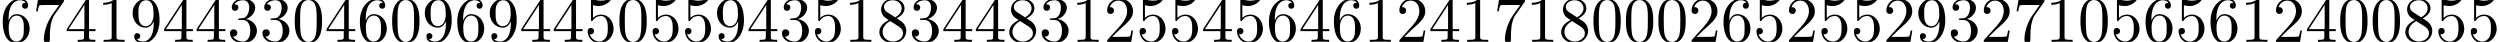 <?xml version='1.0' encoding='UTF-8'?>
<!-- This file was generated by dvisvgm 3.2.2 -->
<svg version='1.1' xmlns='http://www.w3.org/2000/svg' xmlns:xlink='http://www.w3.org/1999/xlink' width='383.563pt' height='6.42pt' viewBox='0 -10.007 383.563 6.42'>
<defs>
<path id='g0-48' d='M4.583-3.188C4.583-3.985 4.533-4.782 4.184-5.519C3.726-6.476 2.909-6.635 2.491-6.635C1.893-6.635 1.166-6.376 .757-5.45C.438-4.762 .389-3.985 .389-3.188C.389-2.441 .428-1.544 .837-.787C1.265 .02 1.993 .219 2.481 .219C3.019 .219 3.776 .01 4.214-.936C4.533-1.624 4.583-2.401 4.583-3.188ZM2.481 0C2.092 0 1.504-.249 1.325-1.205C1.215-1.803 1.215-2.72 1.215-3.308C1.215-3.945 1.215-4.603 1.295-5.141C1.484-6.326 2.232-6.416 2.481-6.416C2.809-6.416 3.467-6.237 3.656-5.25C3.756-4.692 3.756-3.935 3.756-3.308C3.756-2.56 3.756-1.883 3.646-1.245C3.497-.299 2.929 0 2.481 0Z'/>
<path id='g0-49' d='M2.929-6.376C2.929-6.615 2.929-6.635 2.7-6.635C2.082-5.998 1.205-5.998 .887-5.998V-5.689C1.086-5.689 1.674-5.689 2.192-5.948V-.787C2.192-.428 2.162-.309 1.265-.309H.946V0C1.295-.03 2.162-.03 2.56-.03S3.826-.03 4.174 0V-.309H3.856C2.959-.309 2.929-.418 2.929-.787V-6.376Z'/>
<path id='g0-50' d='M1.265-.767L2.321-1.793C3.875-3.168 4.473-3.706 4.473-4.702C4.473-5.838 3.577-6.635 2.361-6.635C1.235-6.635 .498-5.719 .498-4.832C.498-4.274 .996-4.274 1.026-4.274C1.196-4.274 1.544-4.394 1.544-4.802C1.544-5.061 1.365-5.32 1.016-5.32C.936-5.32 .917-5.32 .887-5.31C1.116-5.958 1.654-6.326 2.232-6.326C3.138-6.326 3.567-5.519 3.567-4.702C3.567-3.905 3.068-3.118 2.521-2.501L.608-.369C.498-.259 .498-.239 .498 0H4.194L4.473-1.733H4.224C4.174-1.435 4.105-.996 4.005-.847C3.935-.767 3.278-.767 3.059-.767H1.265Z'/>
<path id='g0-51' d='M2.889-3.507C3.706-3.776 4.284-4.473 4.284-5.26C4.284-6.077 3.407-6.635 2.451-6.635C1.445-6.635 .687-6.037 .687-5.28C.687-4.951 .907-4.762 1.196-4.762C1.504-4.762 1.704-4.981 1.704-5.27C1.704-5.768 1.235-5.768 1.086-5.768C1.395-6.257 2.052-6.386 2.411-6.386C2.819-6.386 3.367-6.167 3.367-5.27C3.367-5.151 3.347-4.573 3.088-4.134C2.79-3.656 2.451-3.626 2.202-3.616C2.122-3.606 1.883-3.587 1.813-3.587C1.733-3.577 1.664-3.567 1.664-3.467C1.664-3.357 1.733-3.357 1.903-3.357H2.341C3.158-3.357 3.527-2.68 3.527-1.704C3.527-.349 2.839-.06 2.401-.06C1.973-.06 1.225-.229 .877-.817C1.225-.767 1.534-.986 1.534-1.365C1.534-1.724 1.265-1.923 .976-1.923C.737-1.923 .418-1.783 .418-1.345C.418-.438 1.345 .219 2.431 .219C3.646 .219 4.553-.687 4.553-1.704C4.553-2.521 3.925-3.298 2.889-3.507Z'/>
<path id='g0-52' d='M2.929-1.644V-.777C2.929-.418 2.909-.309 2.172-.309H1.963V0C2.371-.03 2.889-.03 3.308-.03S4.254-.03 4.663 0V-.309H4.453C3.716-.309 3.696-.418 3.696-.777V-1.644H4.692V-1.953H3.696V-6.486C3.696-6.685 3.696-6.745 3.537-6.745C3.447-6.745 3.417-6.745 3.337-6.625L.279-1.953V-1.644H2.929ZM2.989-1.953H.558L2.989-5.669V-1.953Z'/>
<path id='g0-53' d='M4.473-2.002C4.473-3.188 3.656-4.184 2.58-4.184C2.102-4.184 1.674-4.025 1.315-3.676V-5.619C1.514-5.559 1.843-5.489 2.162-5.489C3.387-5.489 4.085-6.396 4.085-6.526C4.085-6.585 4.055-6.635 3.985-6.635C3.975-6.635 3.955-6.635 3.905-6.605C3.706-6.516 3.218-6.316 2.55-6.316C2.152-6.316 1.694-6.386 1.225-6.595C1.146-6.625 1.126-6.625 1.106-6.625C1.006-6.625 1.006-6.545 1.006-6.386V-3.437C1.006-3.258 1.006-3.178 1.146-3.178C1.215-3.178 1.235-3.208 1.275-3.268C1.385-3.427 1.753-3.965 2.56-3.965C3.078-3.965 3.328-3.507 3.407-3.328C3.567-2.959 3.587-2.57 3.587-2.072C3.587-1.724 3.587-1.126 3.347-.707C3.108-.319 2.74-.06 2.281-.06C1.554-.06 .986-.588 .817-1.176C.847-1.166 .877-1.156 .986-1.156C1.315-1.156 1.484-1.405 1.484-1.644S1.315-2.132 .986-2.132C.847-2.132 .498-2.062 .498-1.604C.498-.747 1.186 .219 2.301 .219C3.457 .219 4.473-.737 4.473-2.002Z'/>
<path id='g0-54' d='M1.315-3.268V-3.507C1.315-6.027 2.55-6.386 3.059-6.386C3.298-6.386 3.716-6.326 3.935-5.988C3.786-5.988 3.387-5.988 3.387-5.539C3.387-5.23 3.626-5.081 3.846-5.081C4.005-5.081 4.304-5.171 4.304-5.559C4.304-6.157 3.866-6.635 3.039-6.635C1.763-6.635 .418-5.35 .418-3.148C.418-.488 1.574 .219 2.501 .219C3.606 .219 4.553-.717 4.553-2.032C4.553-3.298 3.666-4.254 2.56-4.254C1.883-4.254 1.514-3.746 1.315-3.268ZM2.501-.06C1.873-.06 1.574-.658 1.514-.807C1.335-1.275 1.335-2.072 1.335-2.252C1.335-3.029 1.654-4.025 2.55-4.025C2.71-4.025 3.168-4.025 3.477-3.407C3.656-3.039 3.656-2.531 3.656-2.042C3.656-1.564 3.656-1.066 3.487-.707C3.188-.11 2.73-.06 2.501-.06Z'/>
<path id='g0-55' d='M4.742-6.067C4.832-6.187 4.832-6.207 4.832-6.416H2.411C1.196-6.416 1.176-6.545 1.136-6.735H.887L.558-4.682H.807C.837-4.842 .927-5.469 1.056-5.589C1.126-5.649 1.903-5.649 2.032-5.649H4.095C3.985-5.489 3.198-4.403 2.979-4.075C2.082-2.73 1.753-1.345 1.753-.329C1.753-.229 1.753 .219 2.212 .219S2.67-.229 2.67-.329V-.837C2.67-1.385 2.7-1.933 2.78-2.471C2.819-2.7 2.959-3.557 3.397-4.174L4.742-6.067Z'/>
<path id='g0-56' d='M1.624-4.553C1.166-4.852 1.126-5.191 1.126-5.36C1.126-5.968 1.773-6.386 2.481-6.386C3.208-6.386 3.846-5.868 3.846-5.151C3.846-4.583 3.457-4.105 2.859-3.756L1.624-4.553ZM3.078-3.606C3.796-3.975 4.284-4.493 4.284-5.151C4.284-6.067 3.397-6.635 2.491-6.635C1.494-6.635 .687-5.898 .687-4.971C.687-4.792 .707-4.344 1.126-3.875C1.235-3.756 1.604-3.507 1.853-3.337C1.275-3.049 .418-2.491 .418-1.504C.418-.448 1.435 .219 2.481 .219C3.606 .219 4.553-.608 4.553-1.674C4.553-2.032 4.443-2.481 4.065-2.899C3.875-3.108 3.716-3.208 3.078-3.606ZM2.082-3.188L3.308-2.411C3.587-2.222 4.055-1.923 4.055-1.315C4.055-.578 3.308-.06 2.491-.06C1.634-.06 .917-.677 .917-1.504C.917-2.082 1.235-2.72 2.082-3.188Z'/>
<path id='g0-57' d='M3.656-3.168V-2.849C3.656-.518 2.62-.06 2.042-.06C1.873-.06 1.335-.08 1.066-.418C1.504-.418 1.584-.707 1.584-.877C1.584-1.186 1.345-1.335 1.126-1.335C.966-1.335 .667-1.245 .667-.857C.667-.189 1.205 .219 2.052 .219C3.337 .219 4.553-1.136 4.553-3.278C4.553-5.958 3.407-6.635 2.521-6.635C1.973-6.635 1.484-6.456 1.056-6.007C.648-5.559 .418-5.141 .418-4.394C.418-3.148 1.295-2.172 2.411-2.172C3.019-2.172 3.427-2.59 3.656-3.168ZM2.421-2.401C2.262-2.401 1.803-2.401 1.494-3.029C1.315-3.397 1.315-3.895 1.315-4.384C1.315-4.922 1.315-5.39 1.524-5.758C1.793-6.257 2.172-6.386 2.521-6.386C2.979-6.386 3.308-6.047 3.477-5.599C3.597-5.28 3.636-4.653 3.636-4.194C3.636-3.367 3.298-2.401 2.421-2.401Z'/>
</defs>
<g id='page1'>
<use x='0' y='-3.587' xlink:href='#g0-54'/>
<use x='4.981' y='-3.587' xlink:href='#g0-55'/>
<use x='9.963' y='-3.587' xlink:href='#g0-52'/>
<use x='14.944' y='-3.587' xlink:href='#g0-49'/>
<use x='19.925' y='-3.587' xlink:href='#g0-57'/>
<use x='24.907' y='-3.587' xlink:href='#g0-52'/>
<use x='29.888' y='-3.587' xlink:href='#g0-52'/>
<use x='34.869' y='-3.587' xlink:href='#g0-51'/>
<use x='39.851' y='-3.587' xlink:href='#g0-51'/>
<use x='44.832' y='-3.587' xlink:href='#g0-48'/>
<use x='49.813' y='-3.587' xlink:href='#g0-52'/>
<use x='54.795' y='-3.587' xlink:href='#g0-54'/>
<use x='59.776' y='-3.587' xlink:href='#g0-48'/>
<use x='64.757' y='-3.587' xlink:href='#g0-57'/>
<use x='69.739' y='-3.587' xlink:href='#g0-54'/>
<use x='74.72' y='-3.587' xlink:href='#g0-57'/>
<use x='79.701' y='-3.587' xlink:href='#g0-52'/>
<use x='84.683' y='-3.587' xlink:href='#g0-52'/>
<use x='89.664' y='-3.587' xlink:href='#g0-53'/>
<use x='94.645' y='-3.587' xlink:href='#g0-48'/>
<use x='99.627' y='-3.587' xlink:href='#g0-53'/>
<use x='104.608' y='-3.587' xlink:href='#g0-53'/>
<use x='109.589' y='-3.587' xlink:href='#g0-57'/>
<use x='114.571' y='-3.587' xlink:href='#g0-52'/>
<use x='119.552' y='-3.587' xlink:href='#g0-51'/>
<use x='124.533' y='-3.587' xlink:href='#g0-53'/>
<use x='129.515' y='-3.587' xlink:href='#g0-49'/>
<use x='134.496' y='-3.587' xlink:href='#g0-56'/>
<use x='139.477' y='-3.587' xlink:href='#g0-51'/>
<use x='144.459' y='-3.587' xlink:href='#g0-52'/>
<use x='149.44' y='-3.587' xlink:href='#g0-52'/>
<use x='154.422' y='-3.587' xlink:href='#g0-56'/>
<use x='159.403' y='-3.587' xlink:href='#g0-51'/>
<use x='164.384' y='-3.587' xlink:href='#g0-49'/>
<use x='169.366' y='-3.587' xlink:href='#g0-50'/>
<use x='174.347' y='-3.587' xlink:href='#g0-53'/>
<use x='179.328' y='-3.587' xlink:href='#g0-53'/>
<use x='184.31' y='-3.587' xlink:href='#g0-52'/>
<use x='189.291' y='-3.587' xlink:href='#g0-53'/>
<use x='194.272' y='-3.587' xlink:href='#g0-54'/>
<use x='199.254' y='-3.587' xlink:href='#g0-52'/>
<use x='204.235' y='-3.587' xlink:href='#g0-54'/>
<use x='209.216' y='-3.587' xlink:href='#g0-49'/>
<use x='214.198' y='-3.587' xlink:href='#g0-50'/>
<use x='219.179' y='-3.587' xlink:href='#g0-52'/>
<use x='224.16' y='-3.587' xlink:href='#g0-49'/>
<use x='229.142' y='-3.587' xlink:href='#g0-55'/>
<use x='234.123' y='-3.587' xlink:href='#g0-49'/>
<use x='239.104' y='-3.587' xlink:href='#g0-56'/>
<use x='244.086' y='-3.587' xlink:href='#g0-48'/>
<use x='249.067' y='-3.587' xlink:href='#g0-48'/>
<use x='254.048' y='-3.587' xlink:href='#g0-48'/>
<use x='259.03' y='-3.587' xlink:href='#g0-50'/>
<use x='264.011' y='-3.587' xlink:href='#g0-54'/>
<use x='268.992' y='-3.587' xlink:href='#g0-53'/>
<use x='273.974' y='-3.587' xlink:href='#g0-50'/>
<use x='278.955' y='-3.587' xlink:href='#g0-53'/>
<use x='283.936' y='-3.587' xlink:href='#g0-53'/>
<use x='288.918' y='-3.587' xlink:href='#g0-50'/>
<use x='293.899' y='-3.587' xlink:href='#g0-57'/>
<use x='298.88' y='-3.587' xlink:href='#g0-51'/>
<use x='303.862' y='-3.587' xlink:href='#g0-50'/>
<use x='308.843' y='-3.587' xlink:href='#g0-55'/>
<use x='313.824' y='-3.587' xlink:href='#g0-49'/>
<use x='318.806' y='-3.587' xlink:href='#g0-48'/>
<use x='323.787' y='-3.587' xlink:href='#g0-53'/>
<use x='328.768' y='-3.587' xlink:href='#g0-54'/>
<use x='333.75' y='-3.587' xlink:href='#g0-53'/>
<use x='338.731' y='-3.587' xlink:href='#g0-54'/>
<use x='343.712' y='-3.587' xlink:href='#g0-49'/>
<use x='348.694' y='-3.587' xlink:href='#g0-50'/>
<use x='353.675' y='-3.587' xlink:href='#g0-52'/>
<use x='358.656' y='-3.587' xlink:href='#g0-48'/>
<use x='363.638' y='-3.587' xlink:href='#g0-48'/>
<use x='368.619' y='-3.587' xlink:href='#g0-56'/>
<use x='373.6' y='-3.587' xlink:href='#g0-53'/>
<use x='378.582' y='-3.587' xlink:href='#g0-53'/>
</g>
</svg>